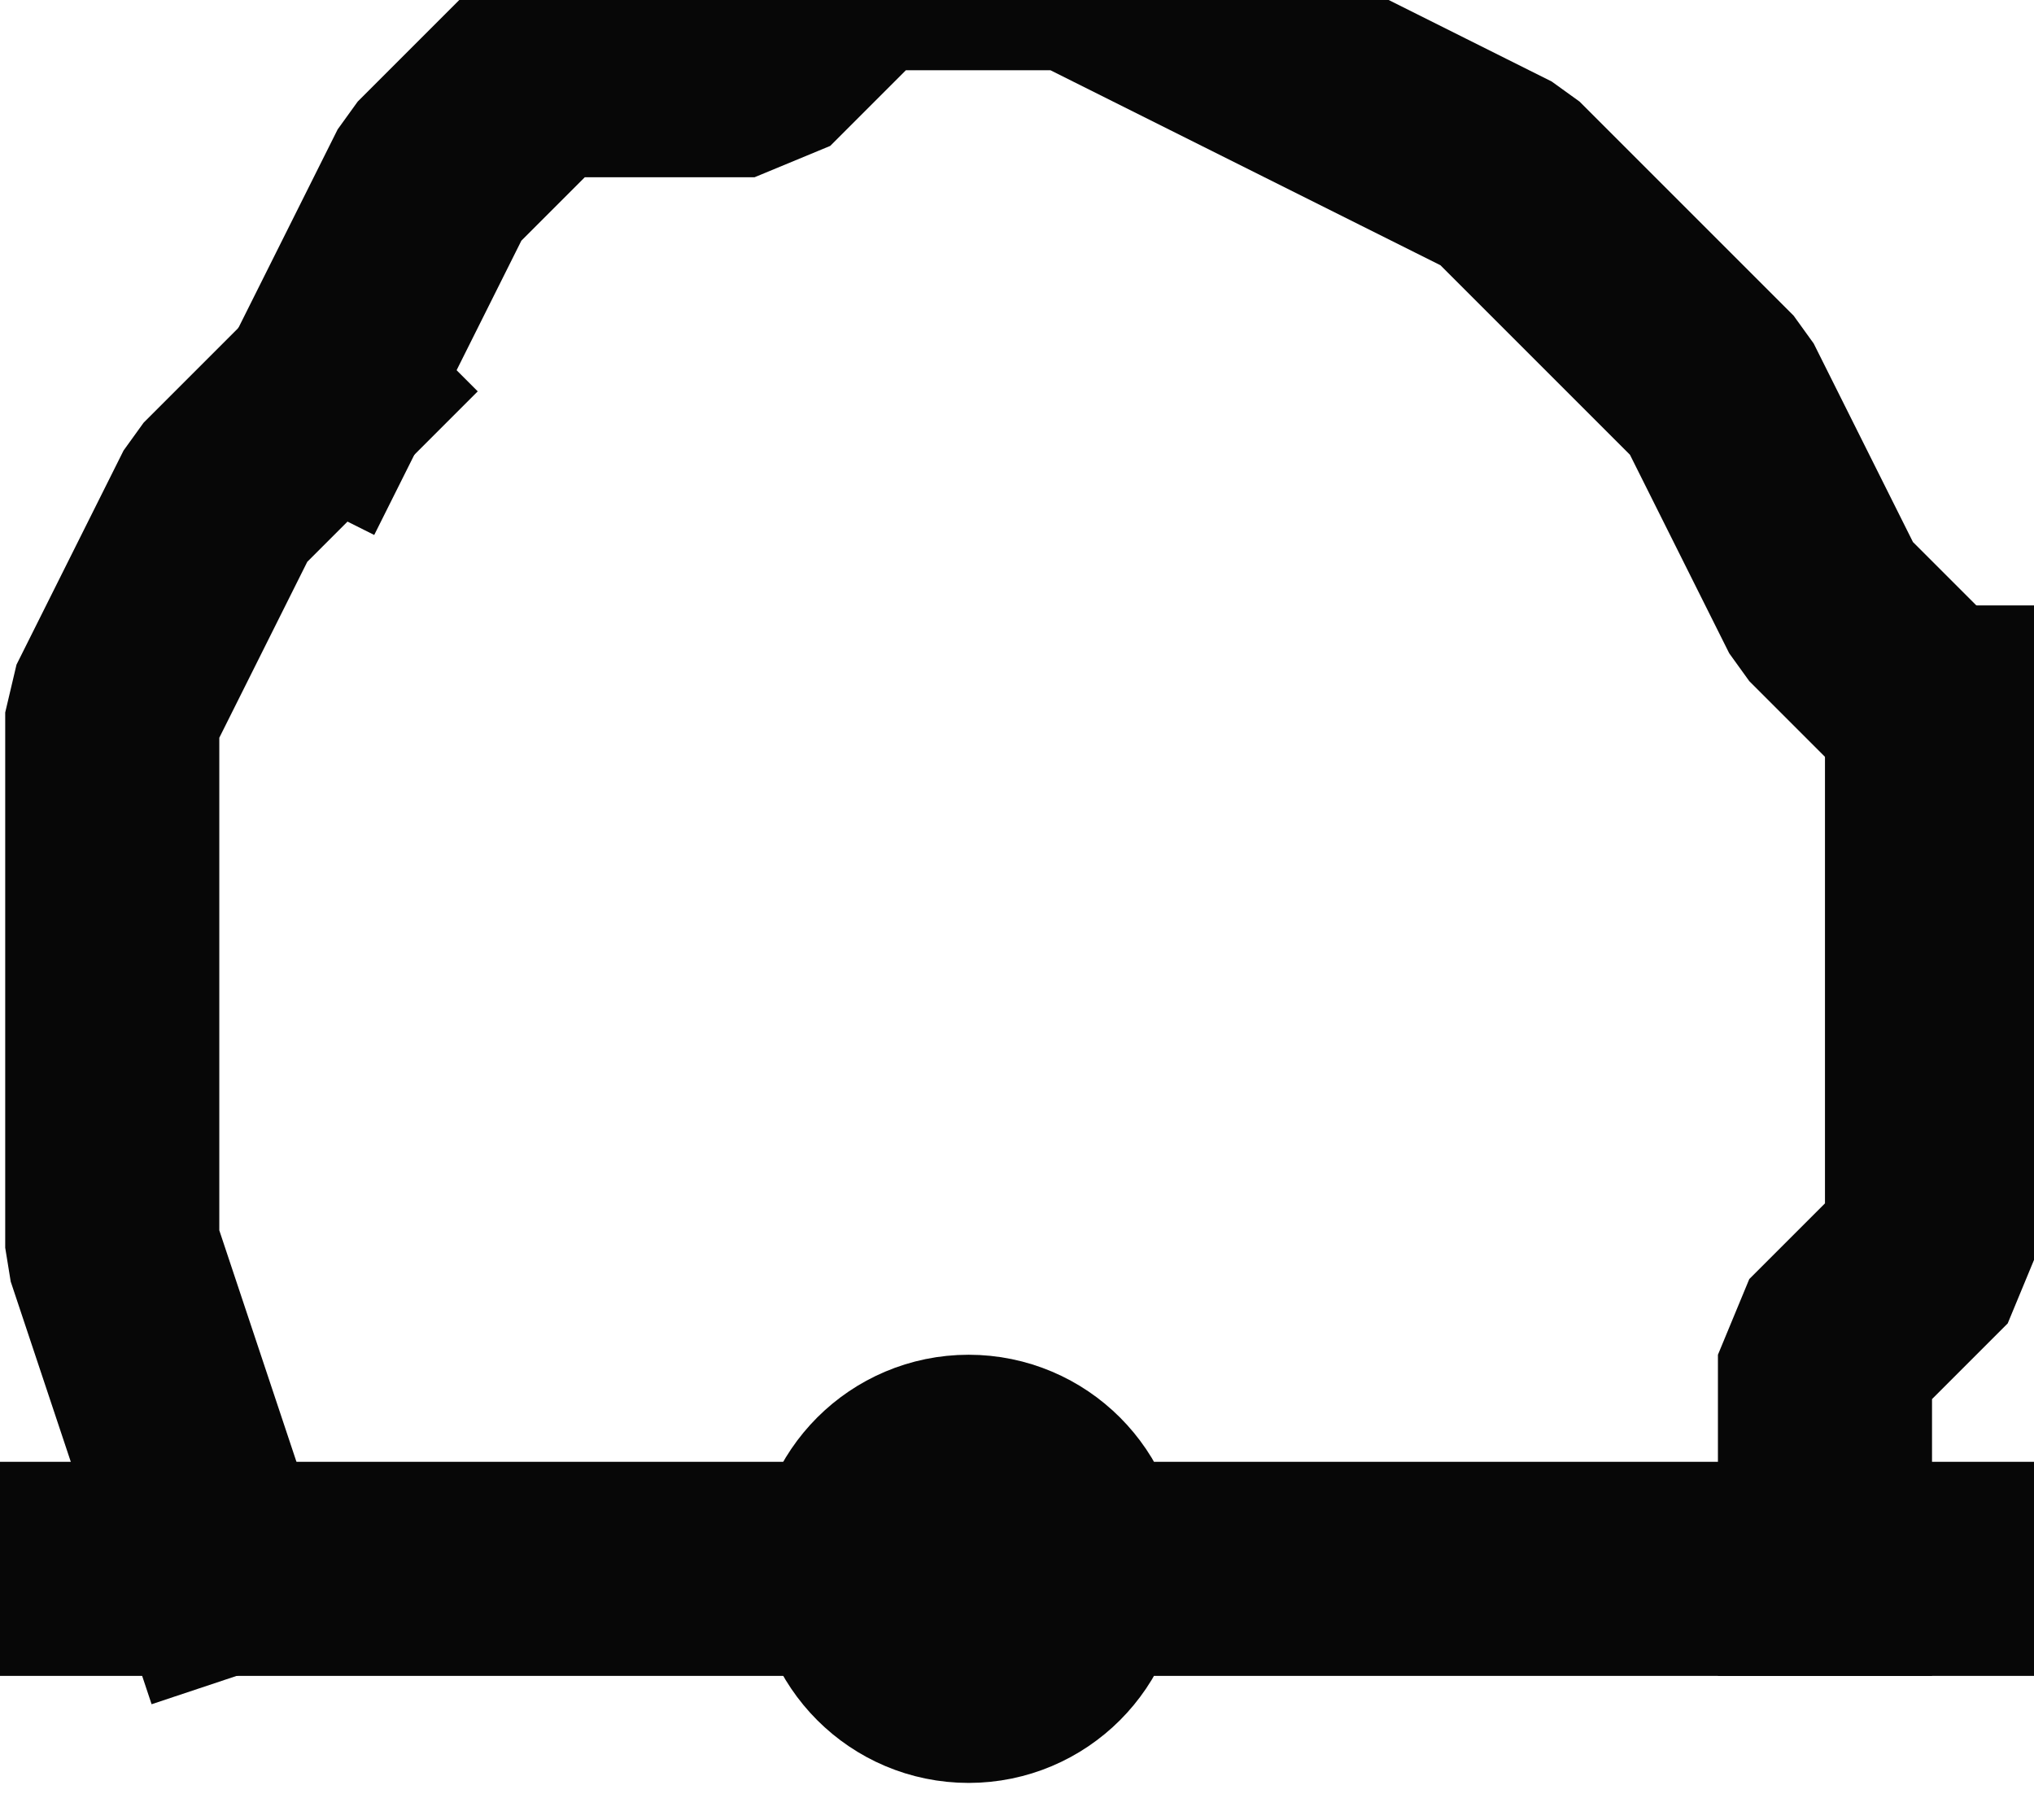 <?xml version="1.0" encoding="UTF-8" standalone="no"?>
<svg width="6.703mm" height="5.997mm"
 viewBox="0 0 19 17"
 xmlns="http://www.w3.org/2000/svg" xmlns:xlink="http://www.w3.org/1999/xlink"  version="1.2" baseProfile="tiny">
<title>BOYSPH01</title>
<desc>spherical buoy, paper-chart</desc>
<defs>
</defs>
<g fill="none" stroke="black" vector-effect="non-scaling-stroke" stroke-width="1" fill-rule="evenodd" stroke-linecap="square" stroke-linejoin="bevel" >

<g fill="none" stroke="#070707" stroke-opacity="1" stroke-width="2" stroke-linecap="square" stroke-linejoin="bevel" transform="matrix(1,0,0,1,0,0)"
font-family="Sans" font-size="10" font-weight="400" font-style="normal" 
>
<path fill-rule="evenodd" d="M10.048,14.656 C10.048,15.208 9.6,15.656 9.048,15.656 C8.496,15.656 8.048,15.208 8.048,14.656 C8.048,14.104 8.496,13.656 9.048,13.656 C9.6,13.656 10.048,14.104 10.048,14.656 M11.048,14.656 L18.048,14.656 M2.048,14.656 L1.048,11.656 L1.048,10.656 L1.048,8.656 L1.048,6.656 L2.048,4.656 L3.048,3.656"/>
<path fill-rule="evenodd" d="M3.048,3.656 L4.048,1.656 L5.048,0.656 L7.048,0.656 L8.048,-0.344 L10.048,-0.344 L12.048,0.656 L14.048,1.656 L15.048,2.656 L16.048,3.656 L17.048,5.656 L18.048,6.656"/>
<path fill-rule="evenodd" d="M18.048,6.656 L18.048,8.656 L18.048,11.656 L17.048,12.656 L17.048,14.656 M0.048,14.656 L7.048,14.656"/>
</g>
</g>
</svg>
